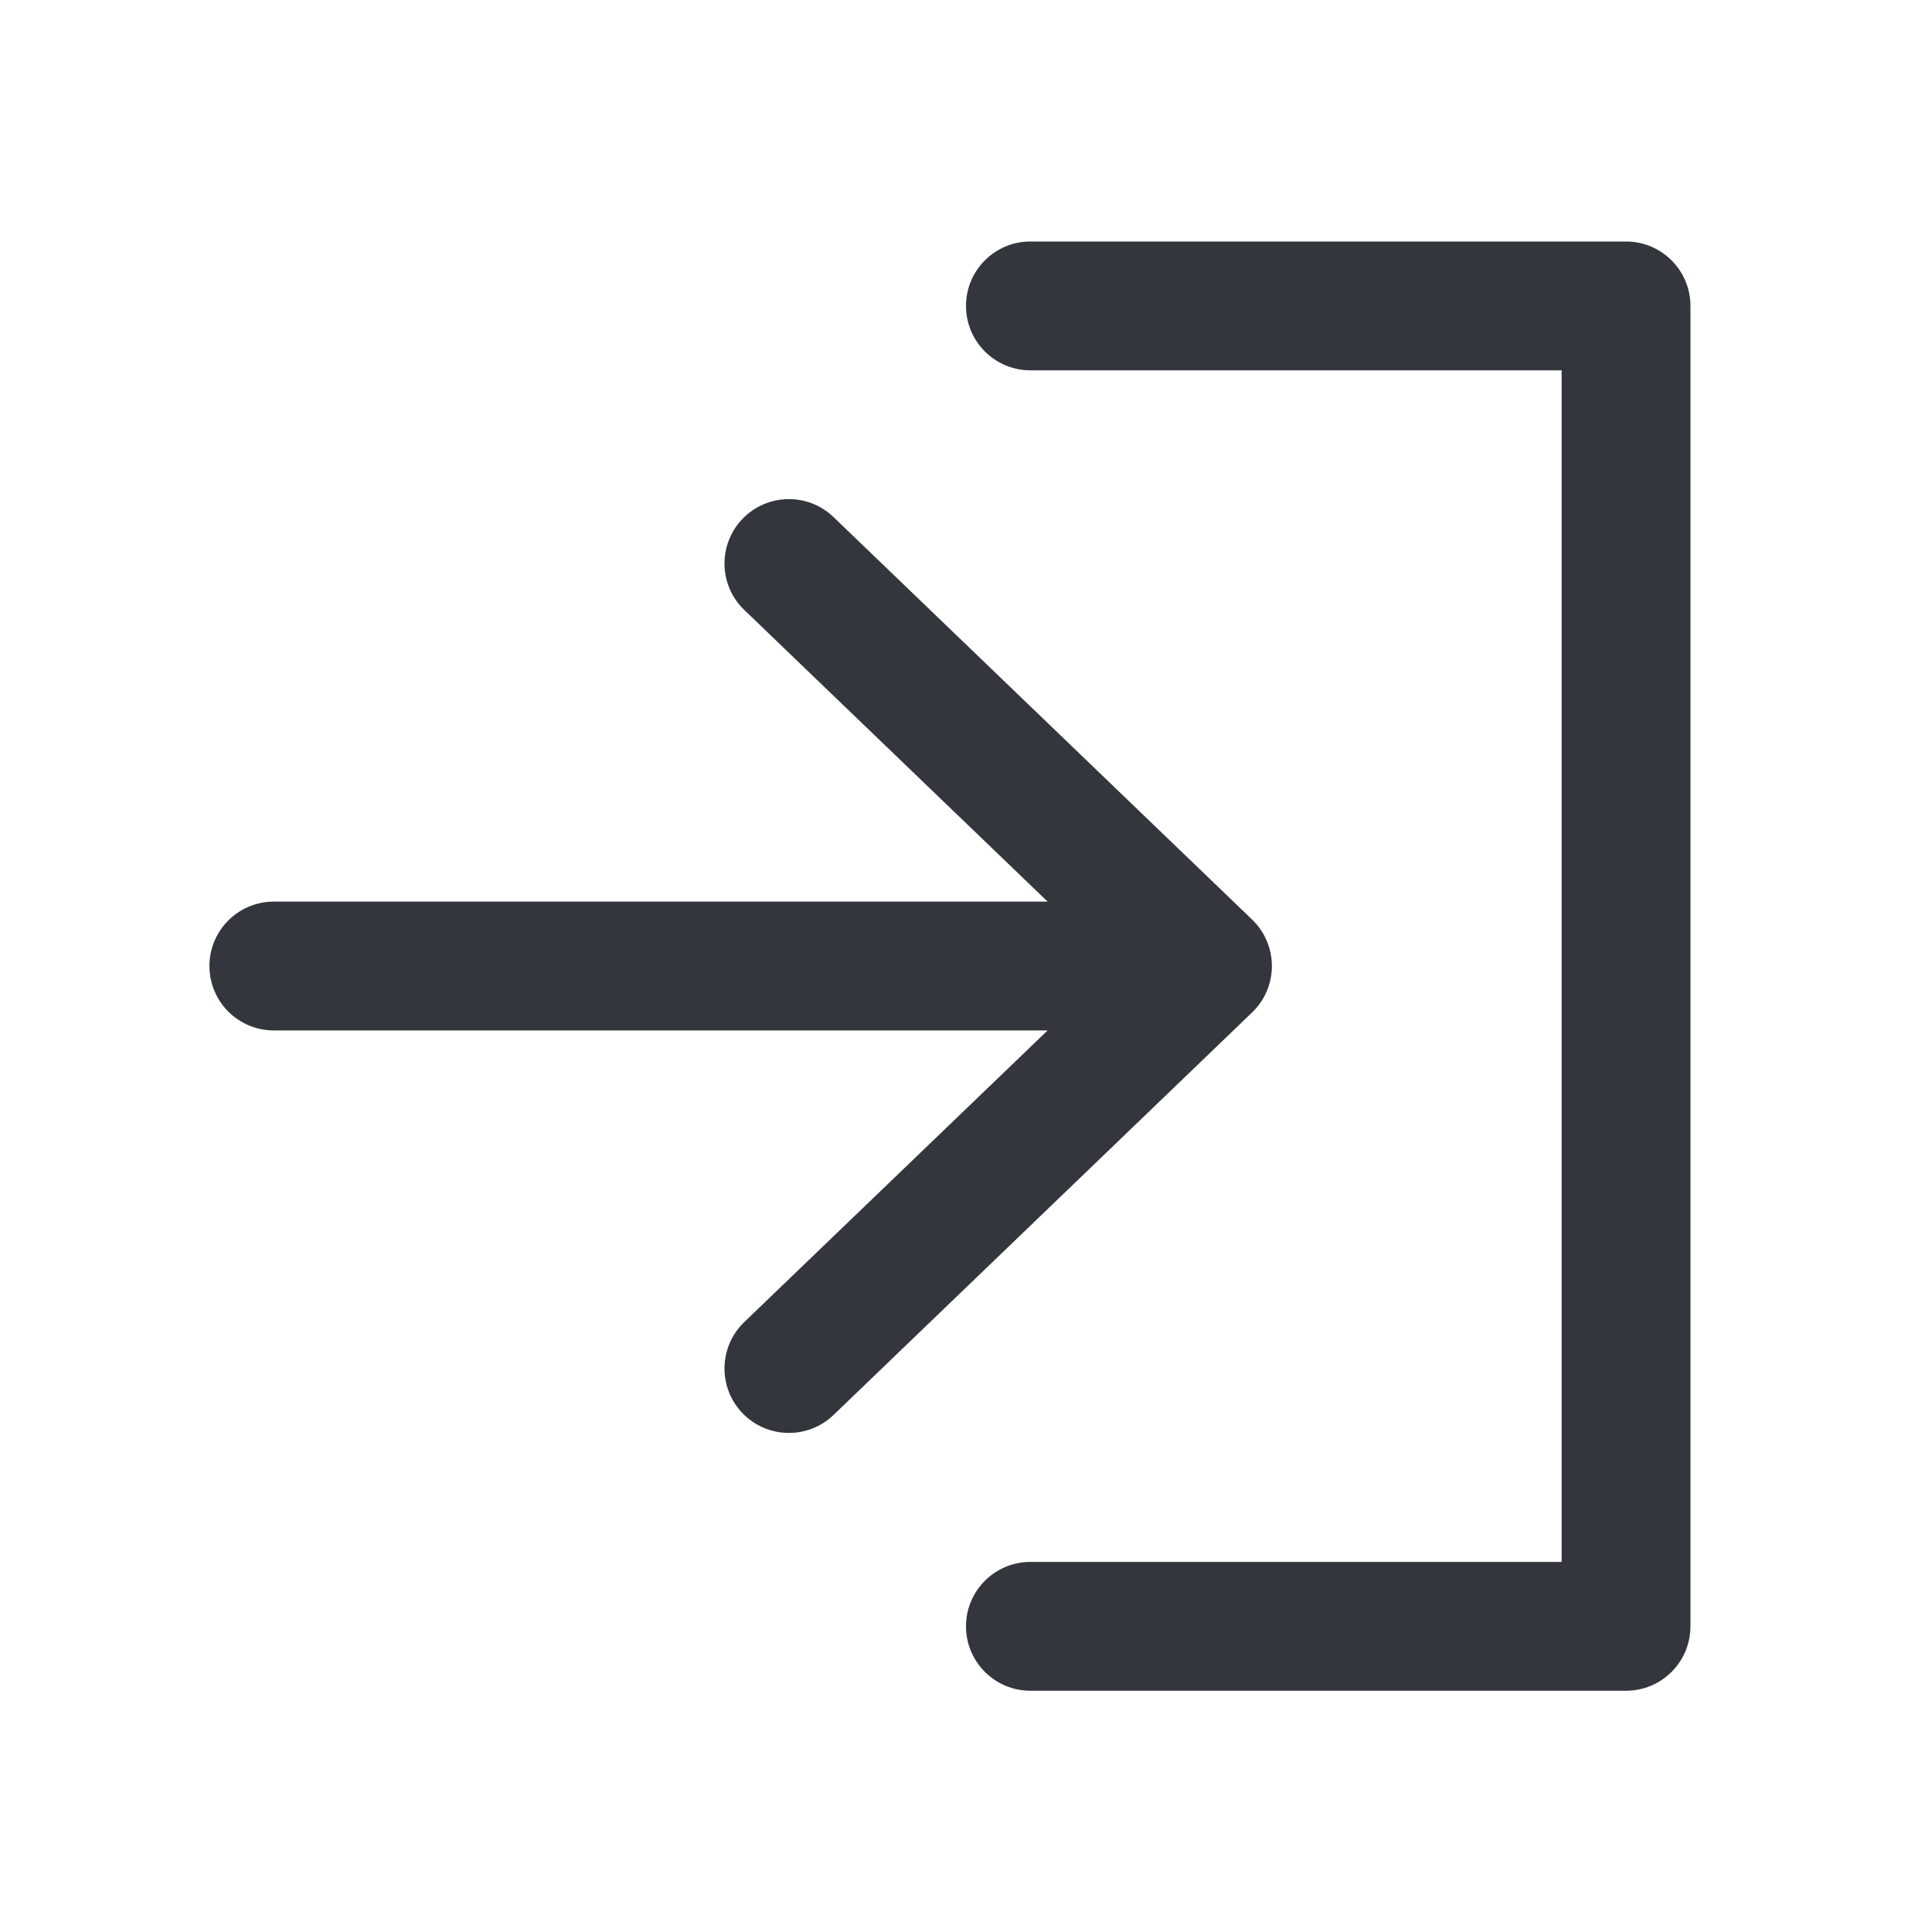 <svg width="40" height="40" viewBox="0 0 40 40" fill="none" xmlns="http://www.w3.org/2000/svg">
<path fill-rule="evenodd" clip-rule="evenodd" d="M33.665 5C34.019 5 34.358 5.14 34.608 5.391C34.858 5.641 34.999 5.98 34.999 6.333V33.671C34.999 34.408 34.402 35.005 33.665 35.005H21.333C20.597 35.005 20 34.408 20 33.671C20 32.935 20.597 32.338 21.333 32.338H32.332V7.667L21.333 7.667C20.597 7.667 20 7.07 20 6.334C20 5.597 20.597 5 21.333 5L33.665 5ZM25.924 20.961C26.186 20.71 26.333 20.363 26.333 20C26.333 19.638 26.186 19.291 25.924 19.039L17.258 10.706C16.727 10.195 15.883 10.212 15.372 10.743C14.862 11.274 14.878 12.118 15.409 12.628L21.69 18.667H5.669C4.933 18.667 4.336 19.264 4.336 20C4.336 20.737 4.933 21.334 5.669 21.334H21.69L15.409 27.372C14.878 27.883 14.862 28.727 15.372 29.258C15.883 29.789 16.727 29.805 17.258 29.295L25.924 20.961Z" fill="#33363D"/>
</svg>
